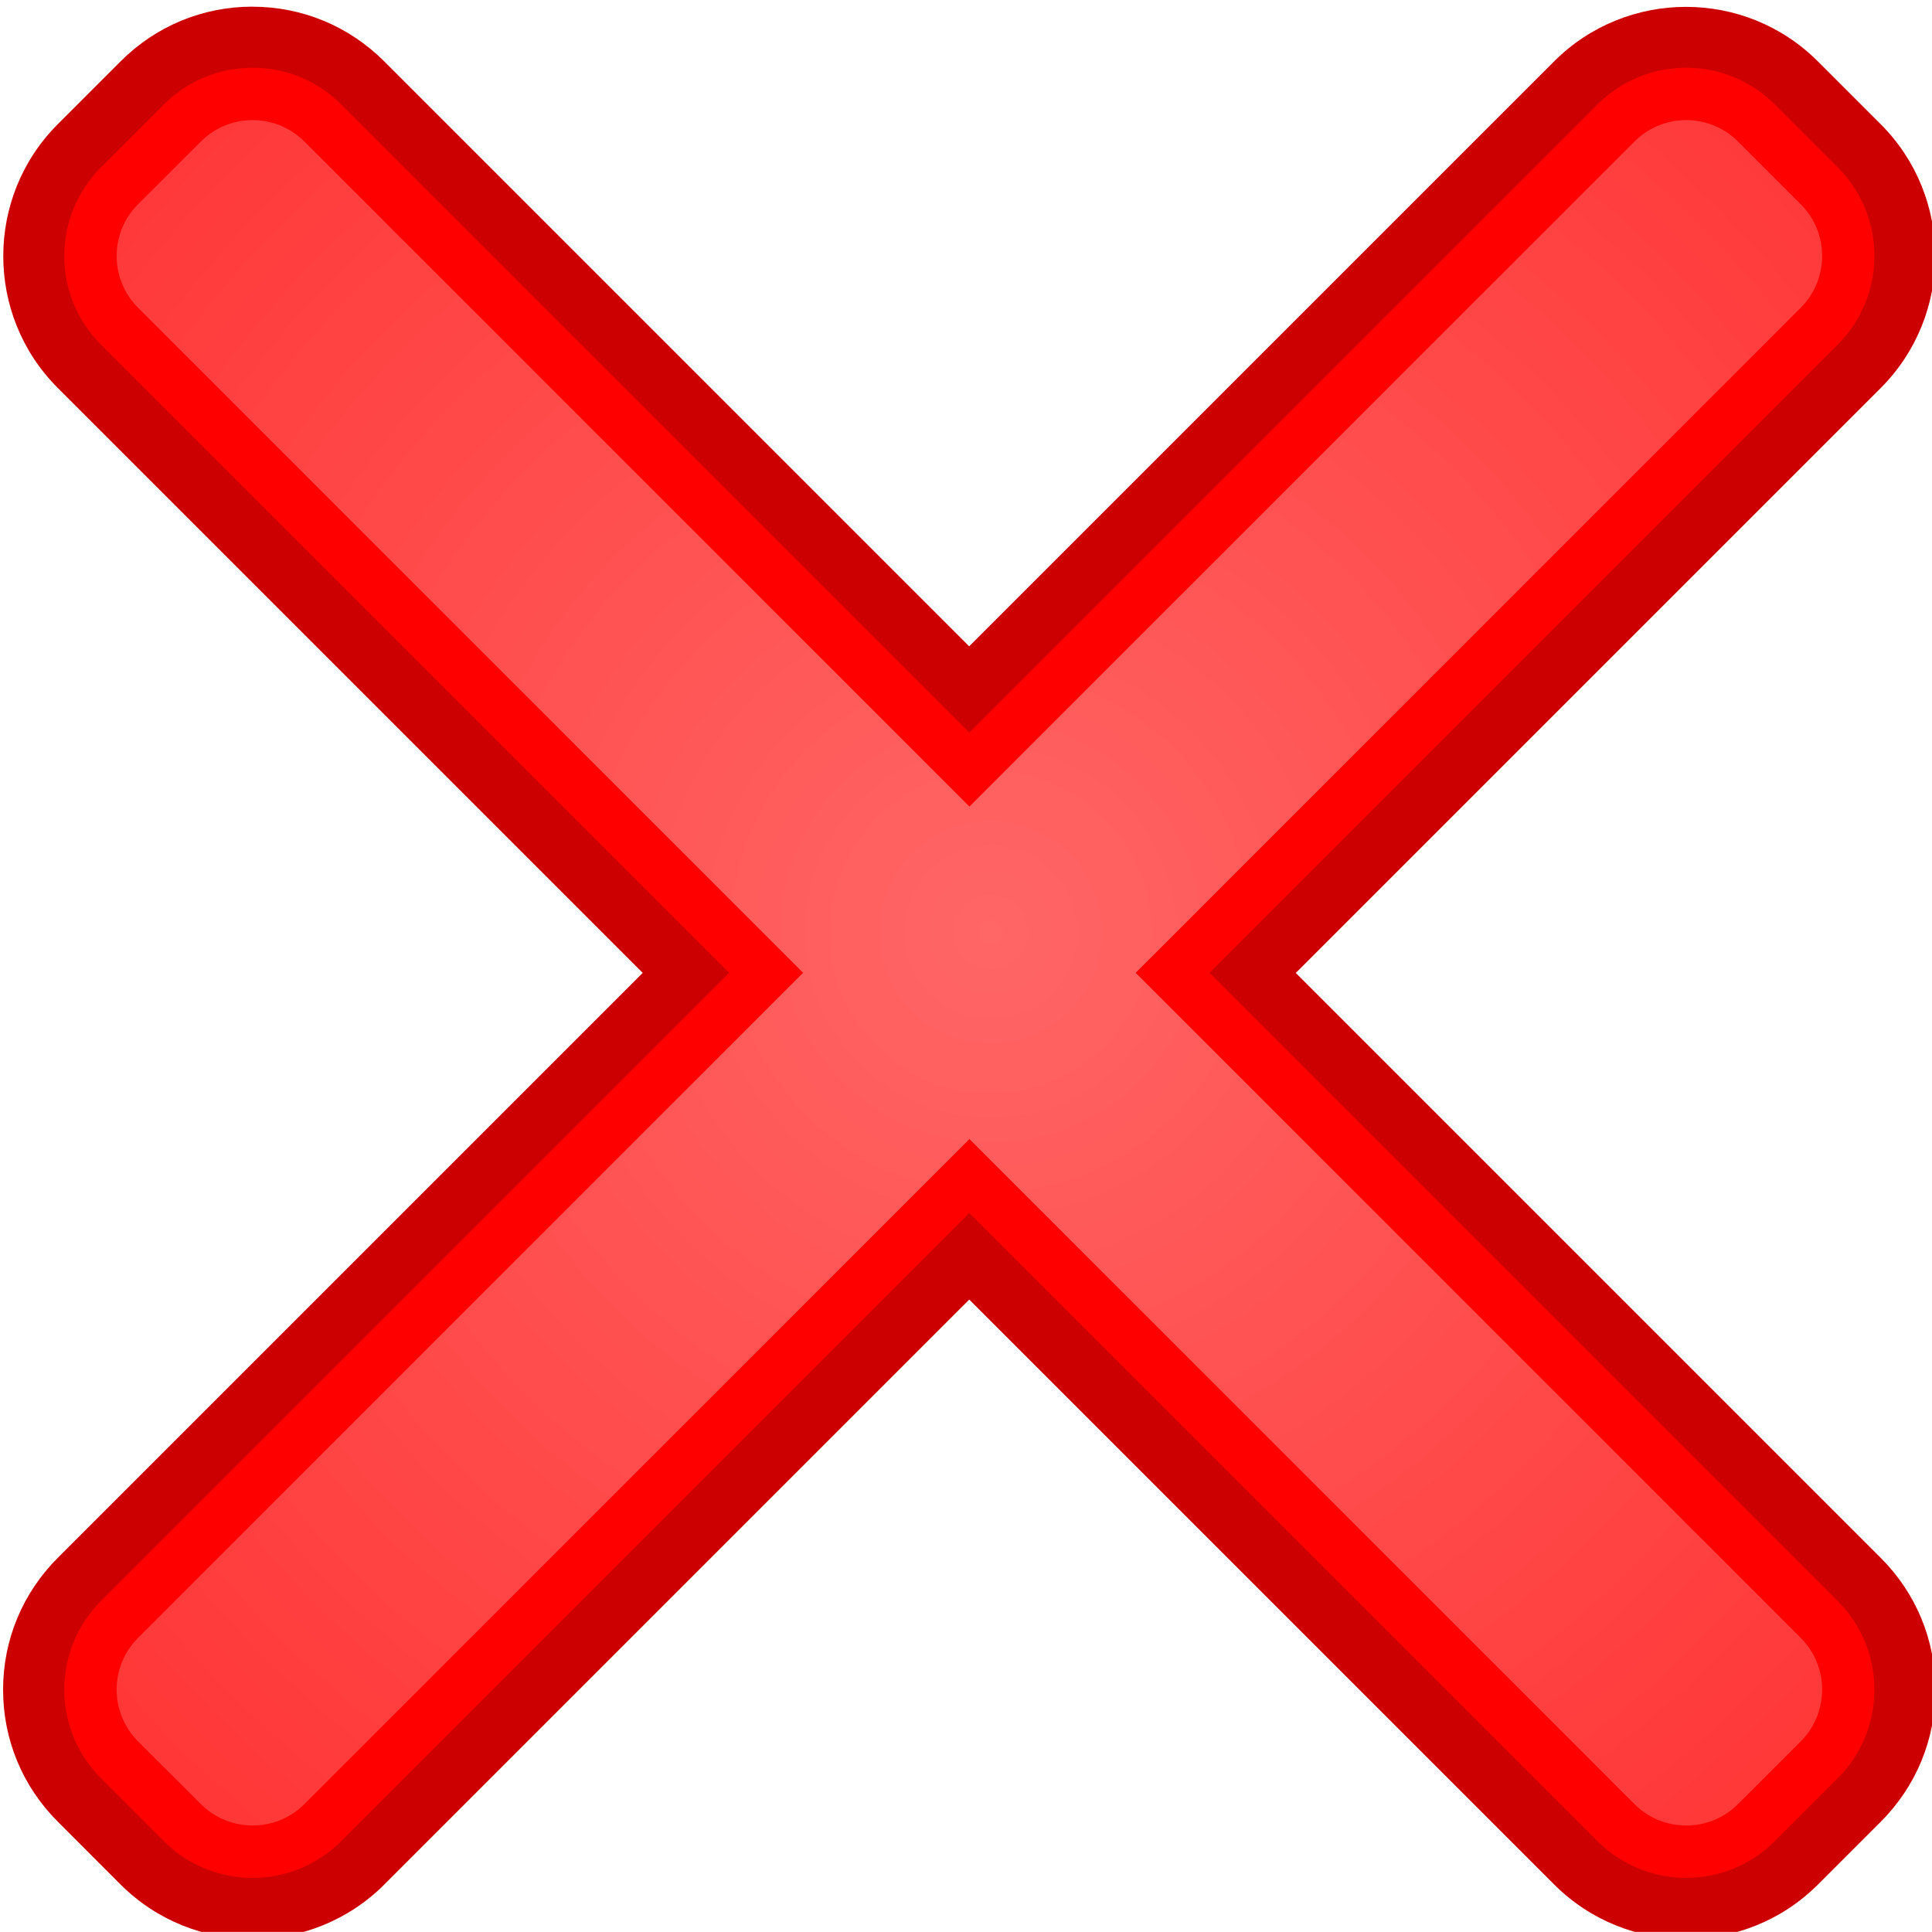 <?xml version="1.0" encoding="UTF-8" standalone="no"?>
<!-- Created with Inkscape (http://www.inkscape.org/) -->

<svg
   xmlns:dc="http://purl.org/dc/elements/1.1/"
   xmlns:cc="http://creativecommons.org/ns#"
   xmlns:rdf="http://www.w3.org/1999/02/22-rdf-syntax-ns#"
   xmlns:svg="http://www.w3.org/2000/svg"
   xmlns="http://www.w3.org/2000/svg"
   xmlns:xlink="http://www.w3.org/1999/xlink"
   xmlns:sodipodi="http://sodipodi.sourceforge.net/DTD/sodipodi-0.dtd"
   xmlns:inkscape="http://www.inkscape.org/namespaces/inkscape"
   width="16"
   height="15.999"
   id="svg2896"
   version="1.1"
   inkscape:version="0.47pre4 r22446"
   sodipodi:docname="reject.svg"
   inkscape:export-filename="/var/local/home/sacha/nb/data/icons/png/reject.png"
   inkscape:export-xdpi="90.010002"
   inkscape:export-ydpi="90.010002">
  <defs
     id="defs2898">
    <inkscape:perspective
       sodipodi:type="inkscape:persp3d"
       inkscape:vp_x="0 : 526.18109 : 1"
       inkscape:vp_y="0 : 1000 : 0"
       inkscape:vp_z="744.09448 : 526.18109 : 1"
       inkscape:persp3d-origin="372.04724 : 350.78739 : 1"
       id="perspective2904" />
    <inkscape:perspective
       id="perspective2886"
       inkscape:persp3d-origin="0.5 : 0.33333333 : 1"
       inkscape:vp_z="1 : 0.5 : 1"
       inkscape:vp_y="0 : 1000 : 0"
       inkscape:vp_x="0 : 0.5 : 1"
       sodipodi:type="inkscape:persp3d" />
    <radialGradient
       gradientTransform="matrix(0.234,0,0,0.234,160.836,356.226)"
       id="XMLID_4_"
       cx="129.497"
       cy="140.5"
       r="62.003"
       fx="129.497"
       fy="140.5"
       gradientUnits="userSpaceOnUse">
      <stop
         offset="0"
         style="stop-color:#FF6666"
         id="stop189" />
      <stop
         offset="1"
         style="stop-color:#FF3333"
         id="stop190" />
    </radialGradient>
    <radialGradient
       inkscape:collect="always"
       xlink:href="#XMLID_4_"
       id="radialGradient2930"
       gradientUnits="userSpaceOnUse"
       gradientTransform="matrix(0.234,0,0,0.234,160.836,356.226)"
       cx="129.497"
       cy="140.5"
       fx="129.497"
       fy="140.5"
       r="62.003" />
  </defs>
  <sodipodi:namedview
     id="base"
     pagecolor="#ffffff"
     bordercolor="#666666"
     borderopacity="1.0"
     inkscape:pageopacity="0.0"
     inkscape:pageshadow="2"
     inkscape:zoom="32.260131"
     inkscape:cx="11.11336"
     inkscape:cy="11.112785"
     inkscape:document-units="px"
     inkscape:current-layer="layer1"
     showgrid="false"
     inkscape:window-width="1400"
     inkscape:window-height="976"
     inkscape:window-x="0"
     inkscape:window-y="25"
     inkscape:window-maximized="1" />
  <g
     inkscape:label="Layer 1"
     inkscape:groupmode="layer"
     id="layer1"
     transform="translate(-179.781,-384.683)">
    <g
       id="g2925"
       transform="matrix(0.72,0,0,0.72,50.365,112.249)">
      <path
         id="path186"
         d="m 182.649,378.457 c -0.573,0 -1.112,0.223 -1.517,0.629 l -0.723,0.723 c -0.418,0.418 -0.627,0.968 -0.627,1.517 0,0.55 0.209,1.099 0.627,1.517 0,0 5.866,5.865 6.728,6.728 -0.862,0.862 -6.728,6.728 -6.728,6.728 -0.405,0.405 -0.629,0.944 -0.629,1.517 0,2.4e-4 0,2.4e-4 0,2.4e-4 0,0.573 0.223,1.112 0.629,1.517 l 0.722,0.723 c 0.837,0.836 2.198,0.836 3.034,2.3e-4 0,0 5.866,-5.866 6.728,-6.728 0.862,0.862 6.728,6.728 6.728,6.728 0.836,0.836 2.198,0.836 3.034,2.3e-4 l 0.723,-0.723 c 0.405,-0.405 0.628,-0.944 0.628,-1.517 0,0 0,0 0,-2.4e-4 0,-0.573 -0.223,-1.112 -0.629,-1.517 0,0 -5.866,-5.866 -6.728,-6.728 0.862,-0.862 6.728,-6.728 6.728,-6.728 0.418,-0.418 0.627,-0.968 0.627,-1.517 0,-0.549 -0.209,-1.099 -0.627,-1.517 l -0.723,-0.723 c -0.836,-0.836 -2.198,-0.836 -3.034,0 0,0 -5.866,5.866 -6.728,6.728 -0.862,-0.862 -6.728,-6.728 -6.728,-6.728 -0.405,-0.405 -0.944,-0.629 -1.517,-0.629 z"
         style="fill:#cc0000;stroke:none" />
      <path
         id="path187"
         d="m 200.882,396.795 -7.225,-7.225 7.225,-7.225 c 0.563,-0.563 0.563,-1.477 0,-2.04 l -0.723,-0.723 c -0.563,-0.563 -1.477,-0.563 -2.04,0 l -7.225,7.225 -7.225,-7.225 c -0.563,-0.563 -1.477,-0.563 -2.04,0 l -0.723,0.723 c -0.563,0.563 -0.563,1.477 0,2.04 l 7.225,7.225 -7.225,7.225 c -0.563,0.563 -0.563,1.477 0,2.04 l 0.723,0.723 c 0.563,0.563 1.477,0.563 2.04,0 l 7.225,-7.225 7.225,7.225 c 0.563,0.563 1.477,0.563 2.04,0 l 0.723,-0.723 c 0.563,-0.563 0.563,-1.476 0,-2.04 z"
         style="fill:#ff0000;stroke:none" />
      <path
         id="path194"
         d="m 200.457,397.22 -7.65,-7.65 7.65,-7.65 c 0.328,-0.328 0.328,-0.862 0,-1.19 l -0.722,-0.722 c -0.328,-0.328 -0.862,-0.328 -1.19,0 l -7.65,7.65 -7.65,-7.65 c -0.328,-0.328 -0.862,-0.328 -1.19,0 l -0.723,0.722 c -0.328,0.328 -0.328,0.862 0,1.19 l 7.65,7.65 -7.65,7.65 c -0.328,0.328 -0.328,0.862 0,1.19 l 0.723,0.722 c 0.328,0.328 0.862,0.328 1.19,0 l 7.65,-7.65 7.65,7.65 c 0.328,0.328 0.862,0.328 1.19,0 l 0.722,-0.722 c 0.328,-0.328 0.328,-0.862 0,-1.19 z"
         style="fill:url(#radialGradient2930);stroke:none" />
    </g>
  </g>
</svg>
